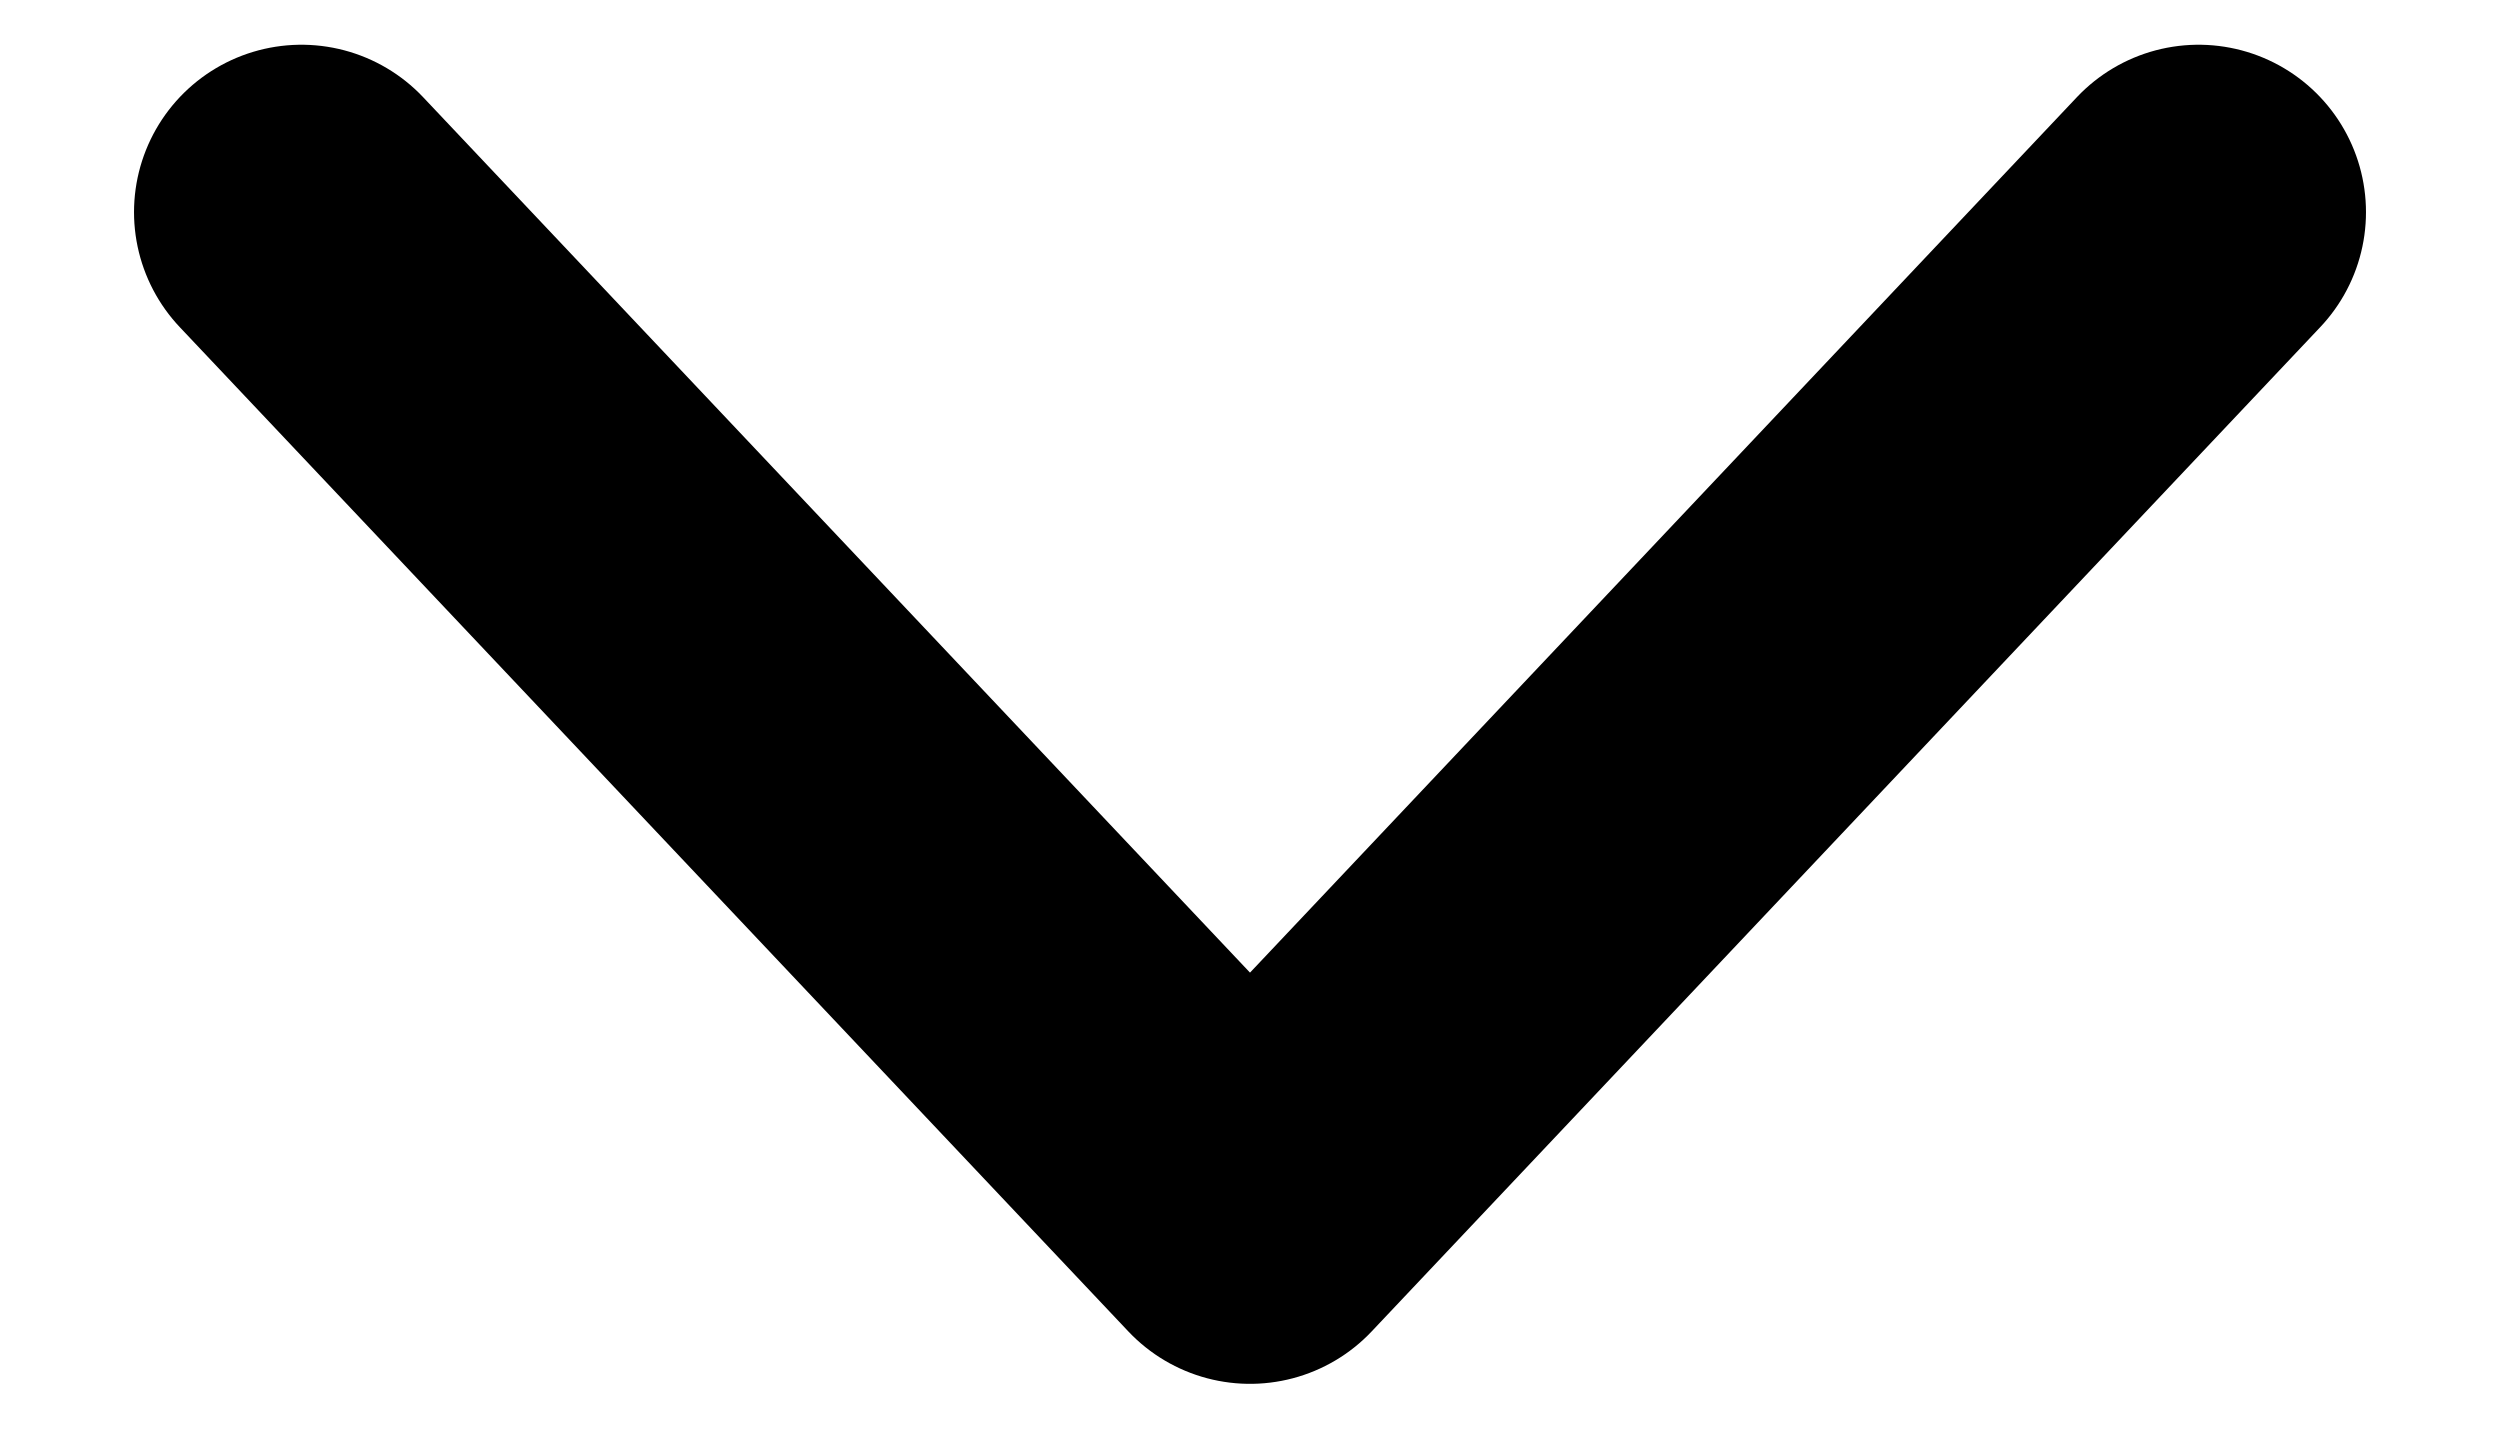<svg width="14" height="8" viewBox="0 0 14 8" fill="none" xmlns="http://www.w3.org/2000/svg">
<path d="M1.688 1.188L7 6.812L12.312 1.188" stroke="hsl(200, 15%, 8%)" stroke-width="1.875" stroke-linecap="round" stroke-linejoin="round"/>
</svg>
